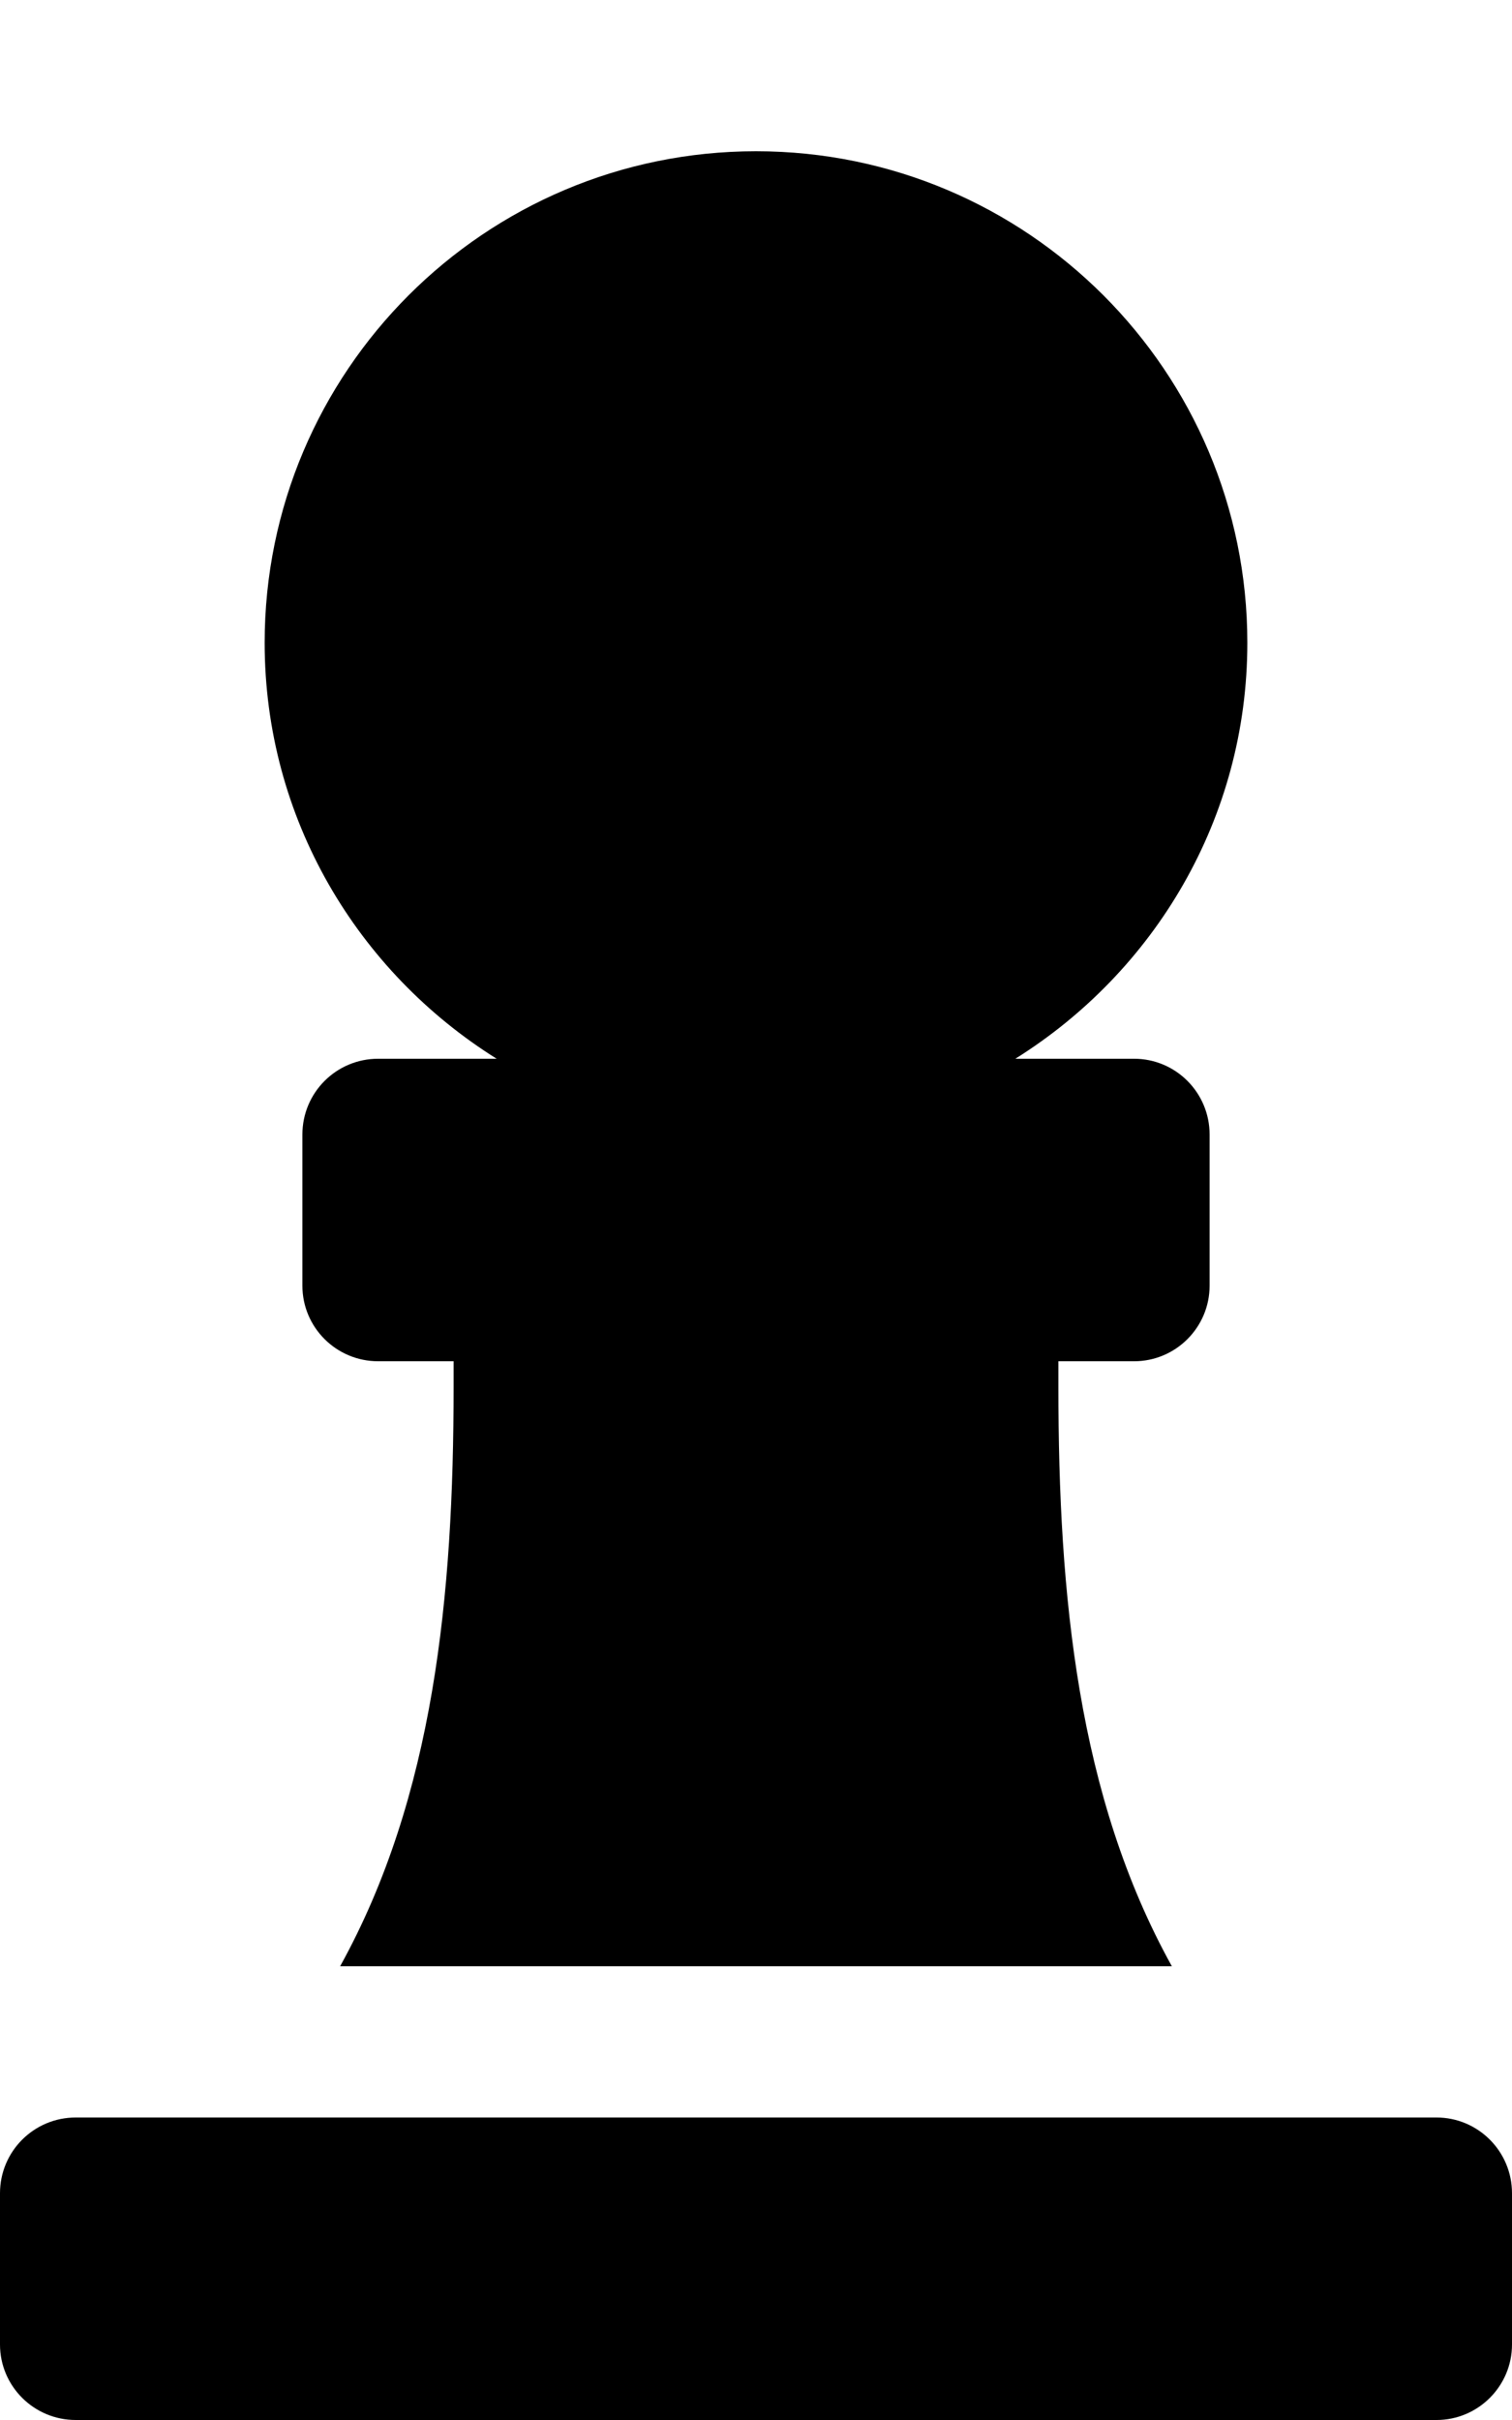 
  <svg height="1000" width="625.0" xmlns="http://www.w3.org/2000/svg">
    <path d="m205.3 437.5c-57.4-35.9-95.9-99.2-95.9-171.9 0-112.1 91-203.1 203.1-203.1s203.1 91 203.1 203.1c0 72.7-38.5 136-95.9 171.9h49.1c17.2 0 31.2 14 31.2 31.3v62.5c0 17.2-14 31.2-31.2 31.2h-31.3v10.7c0 86 8 169.2 46.9 239.3h-343.8c38.8-70.1 46.9-153.3 46.9-239.3v-10.7h-31.2c-17.3 0-31.3-14-31.3-31.2v-62.5c0-17.3 14-31.3 31.3-31.3h49z m388.5 437.5c17.2 0 31.2 14 31.2 31.3v62.5c0 17.2-14 31.2-31.2 31.2h-562.5c-17.3 0-31.3-14-31.3-31.2v-62.5c0-17.3 14-31.3 31.3-31.3h562.5z" />
  </svg>
